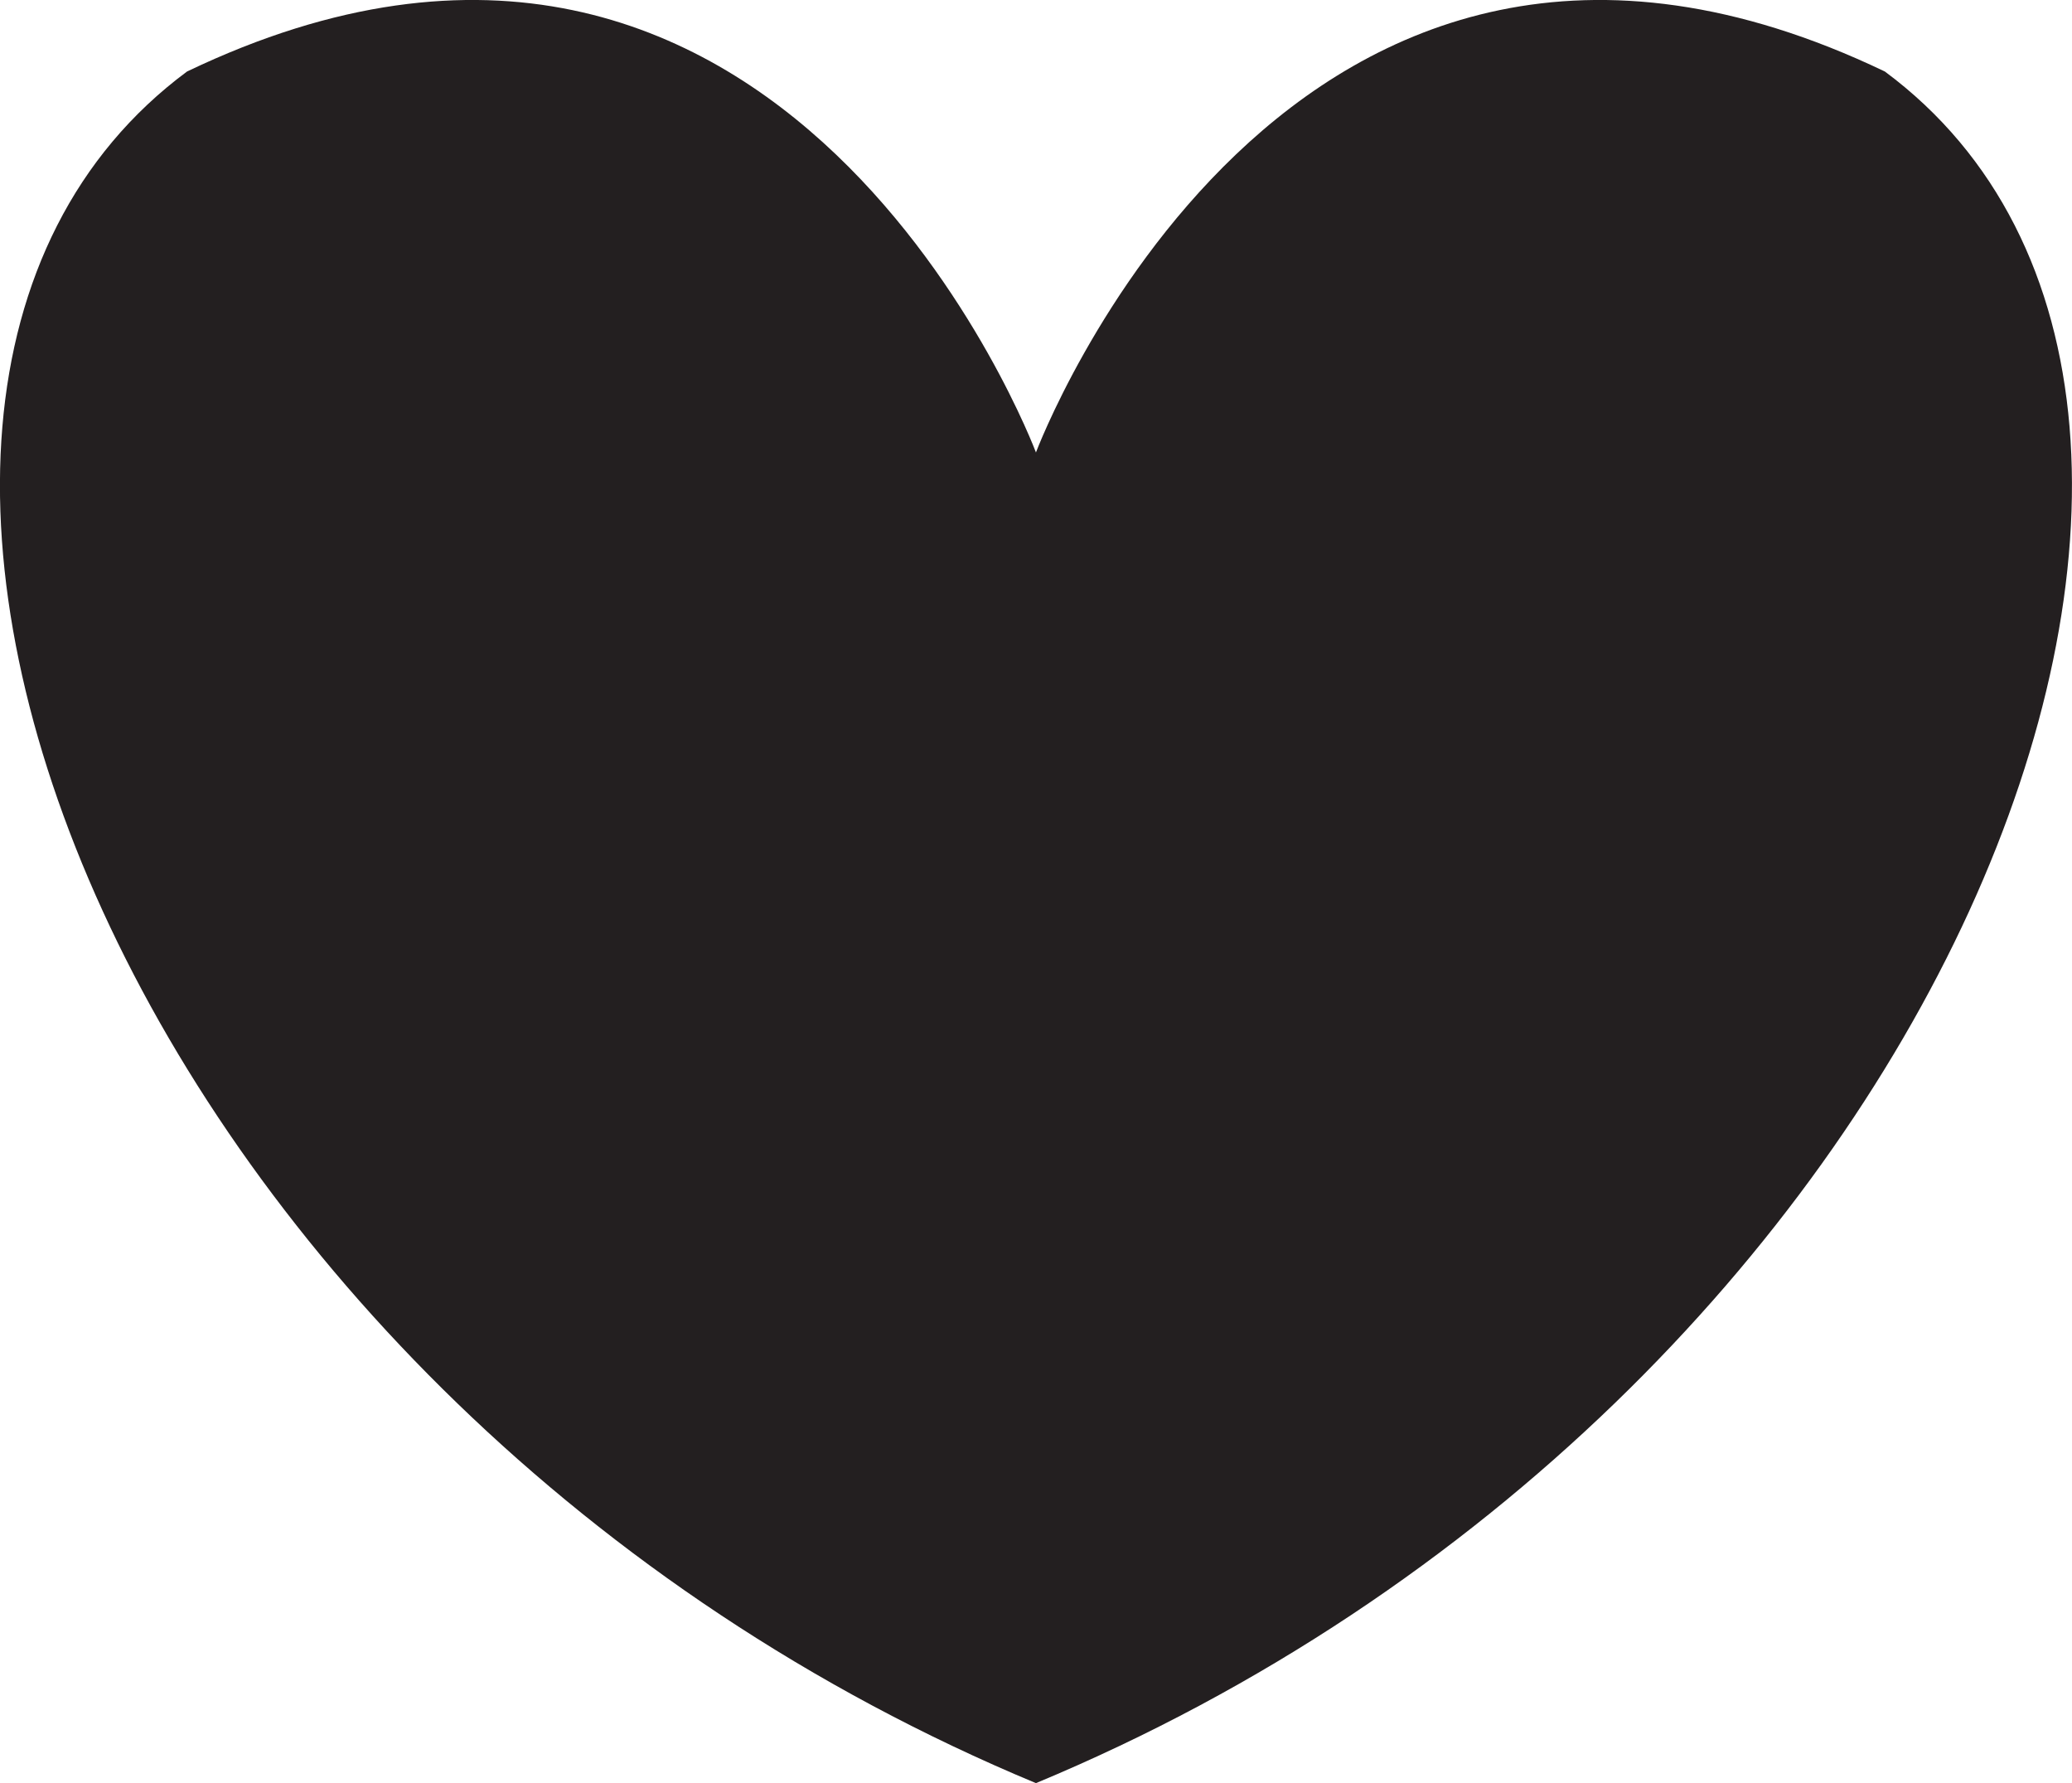 <svg id="Layer_1" data-name="Layer 1" xmlns="http://www.w3.org/2000/svg" viewBox="0 0 194.43 167.31"><defs><style>.cls-1{fill:#231f20;}</style></defs><path class="cls-1" d="M276.53,396.38c-85.1-35.4-121.87-129.27-79.66-160.59,56.17-26.9,79.66,35.74,79.66,35.74s23.49-62.64,79.66-35.74c42.21,31.32,5.45,125.19-79.66,160.59Z" transform="translate(-179.32 -229.08)"/></svg>